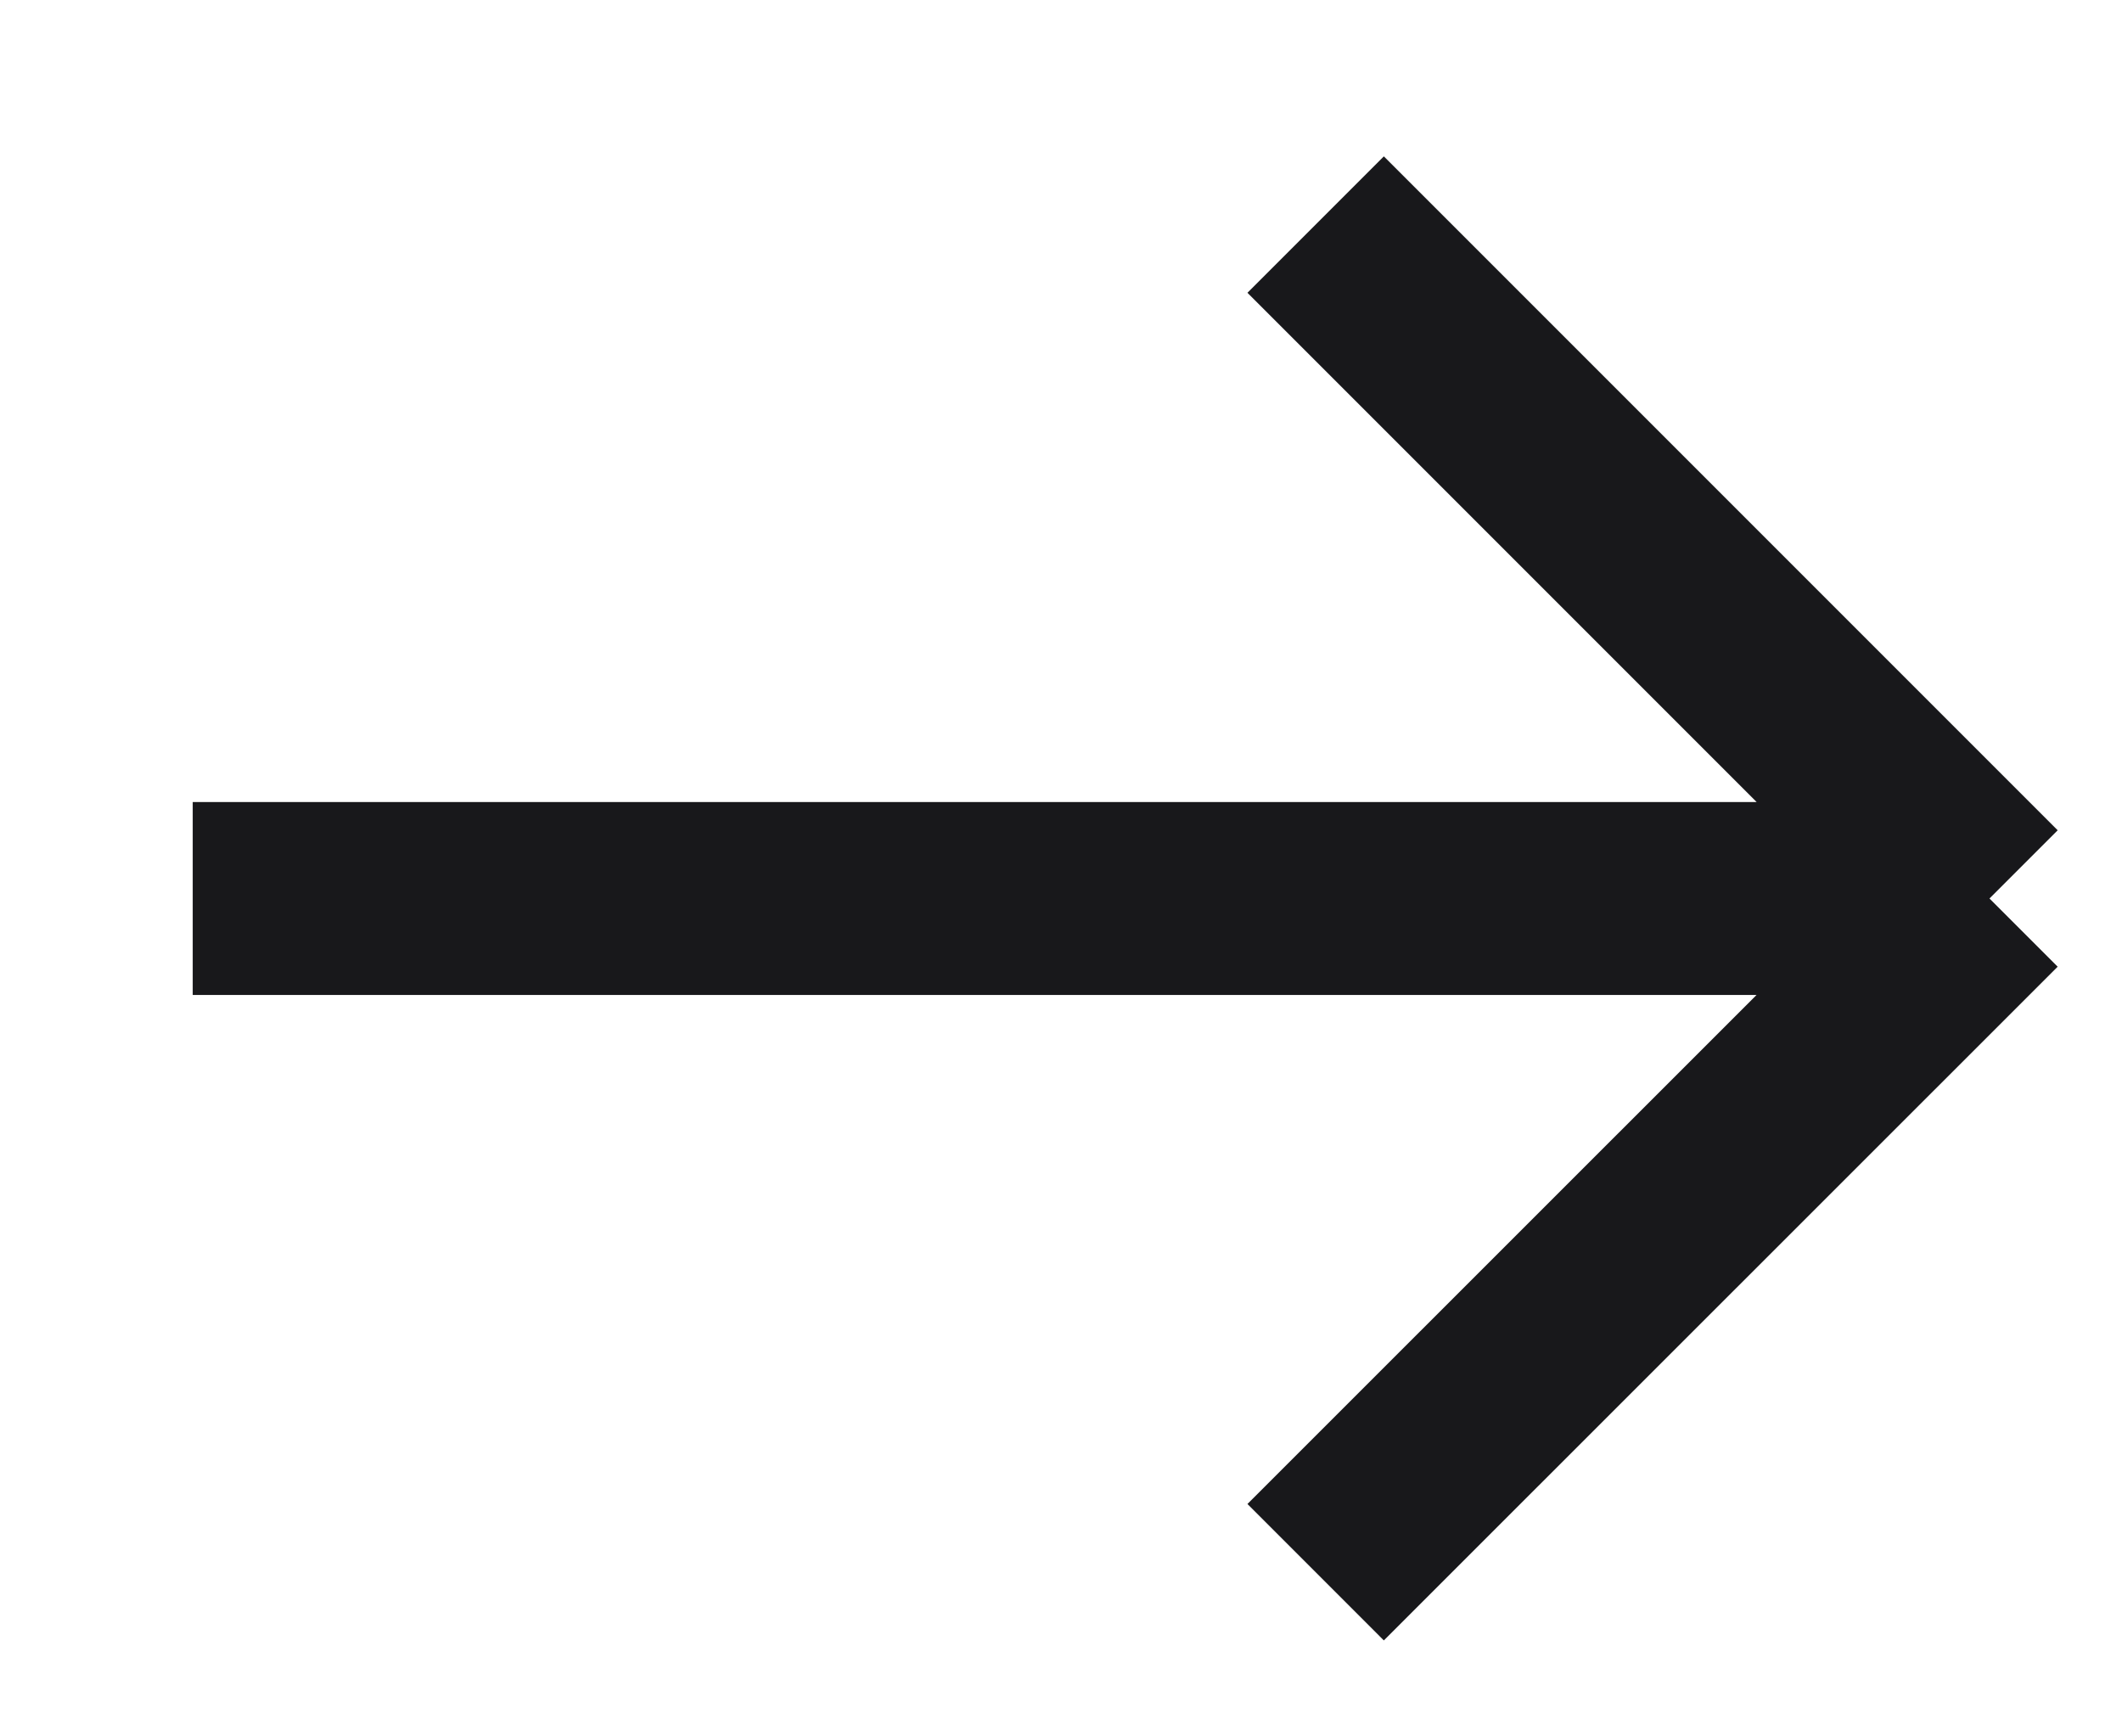 <svg width="11" height="9" viewBox="0 0 11 9" fill="none" xmlns="http://www.w3.org/2000/svg">
<path d="M0.999 4.657H10.313M10.313 4.657L6.82 1.164M10.313 4.657L6.82 8.149" stroke="#18181B" strokeWidth="1.3" strokeLinecap="round" strokeLinejoin="round"/>
</svg>
